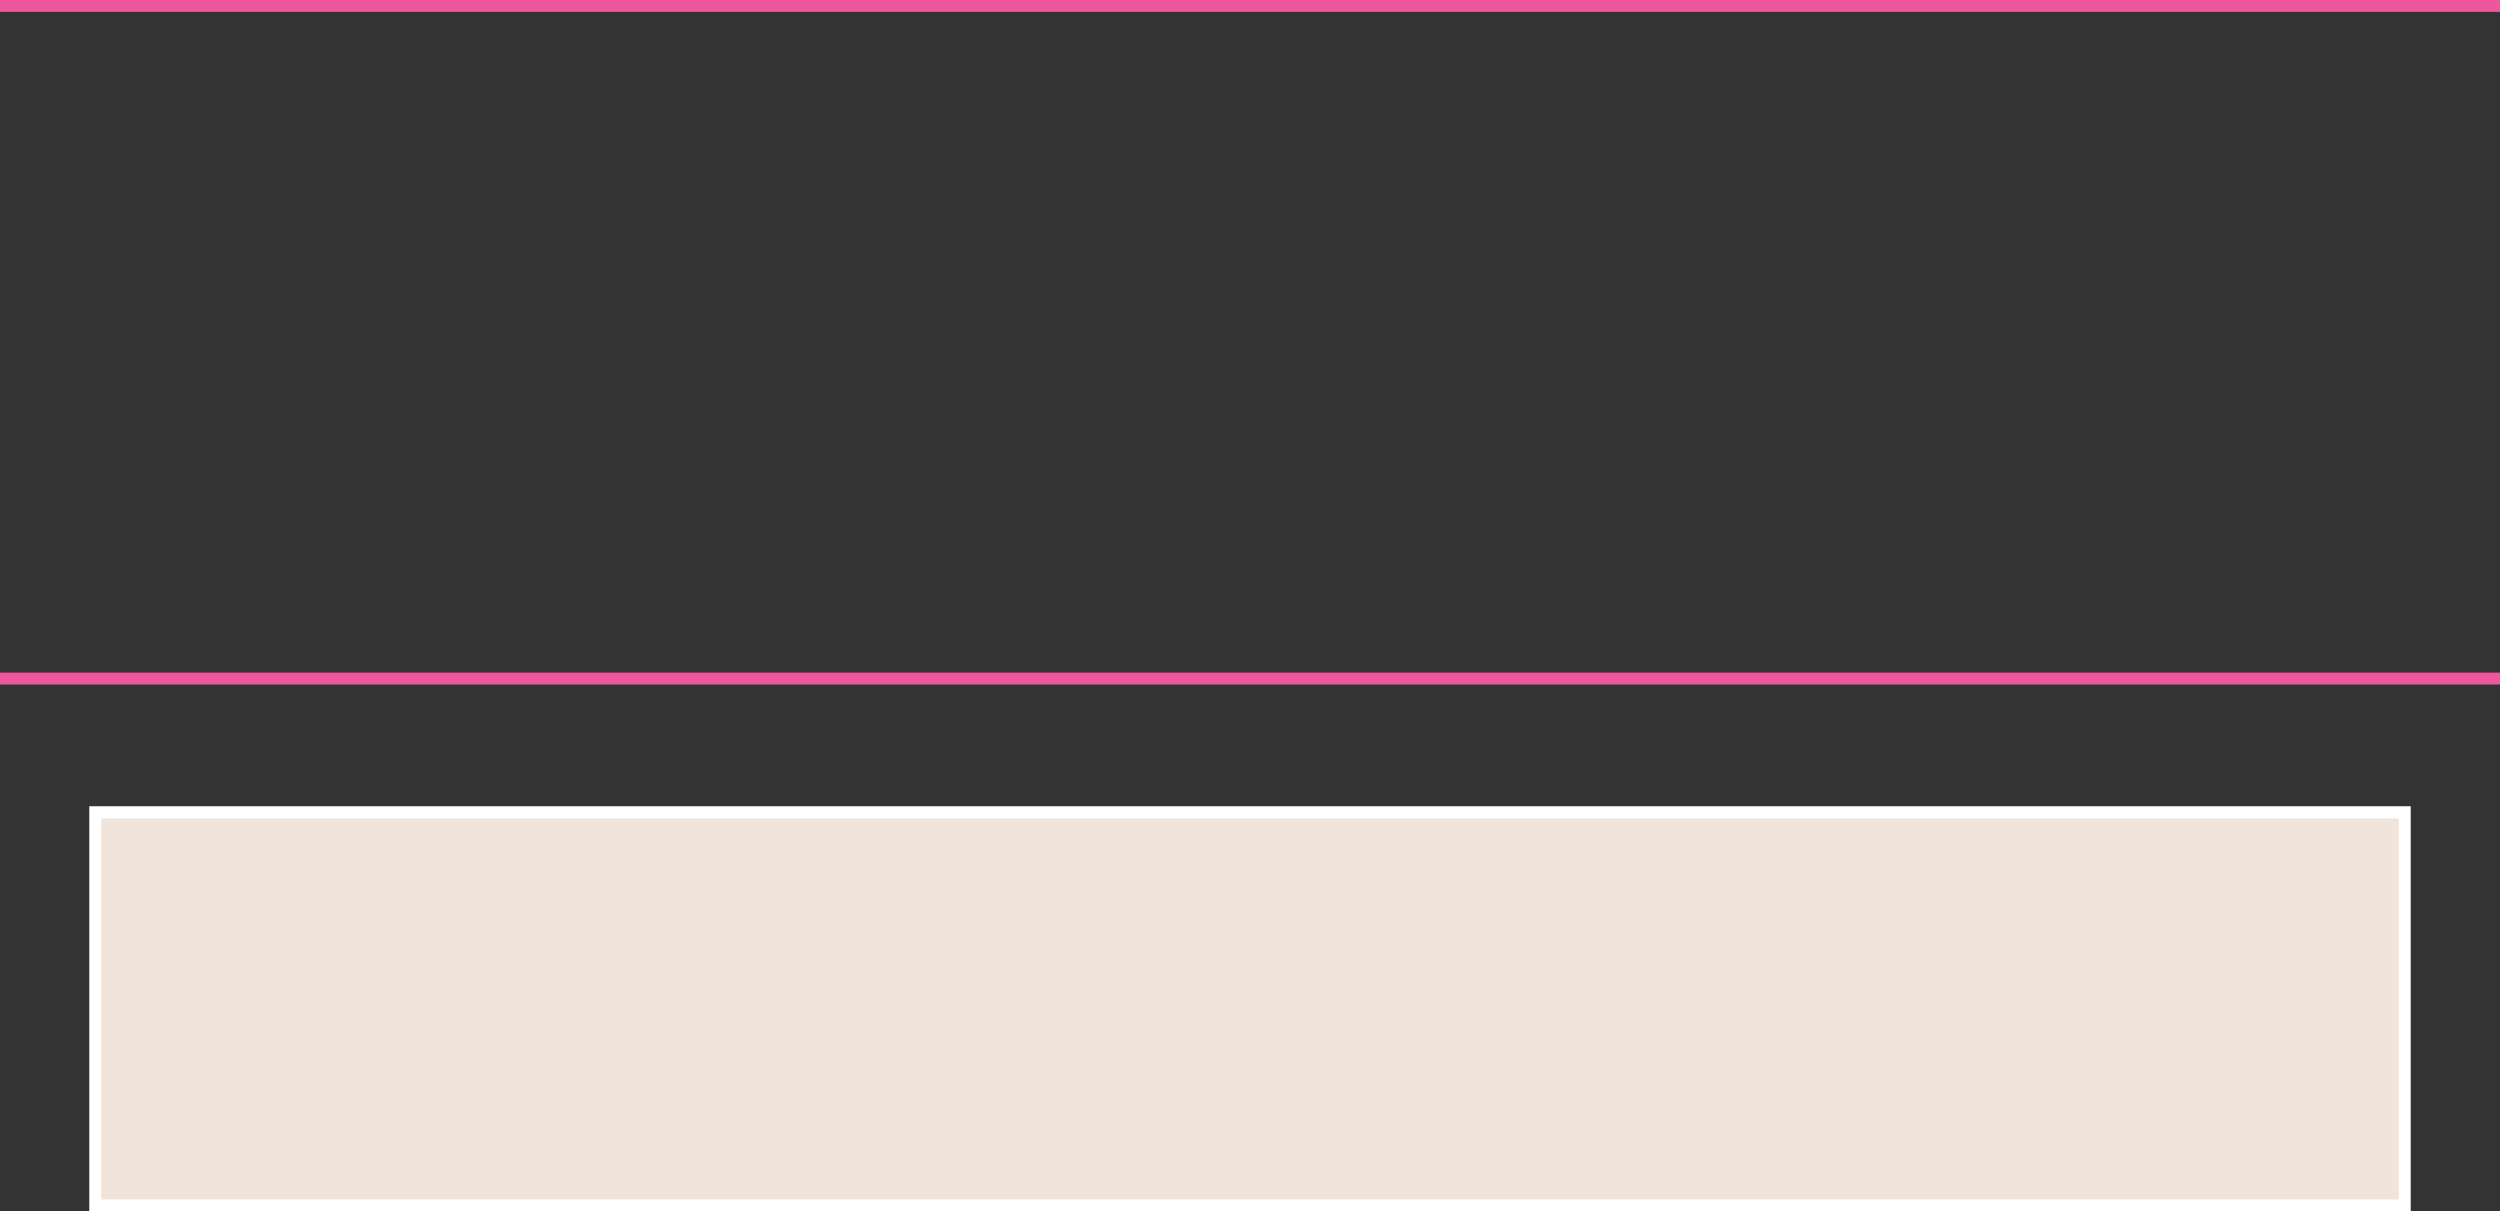 <?xml version="1.0" encoding="UTF-8" standalone="no"?>
<svg xmlns:ffdec="https://www.free-decompiler.com/flash" xmlns:xlink="http://www.w3.org/1999/xlink" ffdec:objectType="shape" height="406.9px" width="840.0px" xmlns="http://www.w3.org/2000/svg">
  <rect width="100%" height="100%" fill="#333333" stroke="none"/>
  <g transform="matrix(1.0, 0.0, 0.0, 1.0, -220.0, -154.5)">
    <path d="M1060.0 158.5 L220.0 158.5 220.0 154.5 1060.0 154.5 1060.0 158.5" fill="#ee569e" fill-rule="evenodd" stroke="none"/>
    <path d="M1060.0 384.5 L220.0 384.5 220.0 380.5 1060.0 380.5 1060.0 384.5" fill="#ee569e" fill-rule="evenodd" stroke="none"/>
    <path d="M1030.0 561.4 L250.0 561.4 250.0 425.4 1030.0 425.4 1030.0 561.4" fill="#ffffff" fill-rule="evenodd" stroke="none"/>
    <path d="M1026.0 557.5 L254.0 557.5 254.0 429.5 1026.0 429.5 1026.0 557.5" fill="#f1e4db" fill-rule="evenodd" stroke="none"/>
  </g>
</svg>
